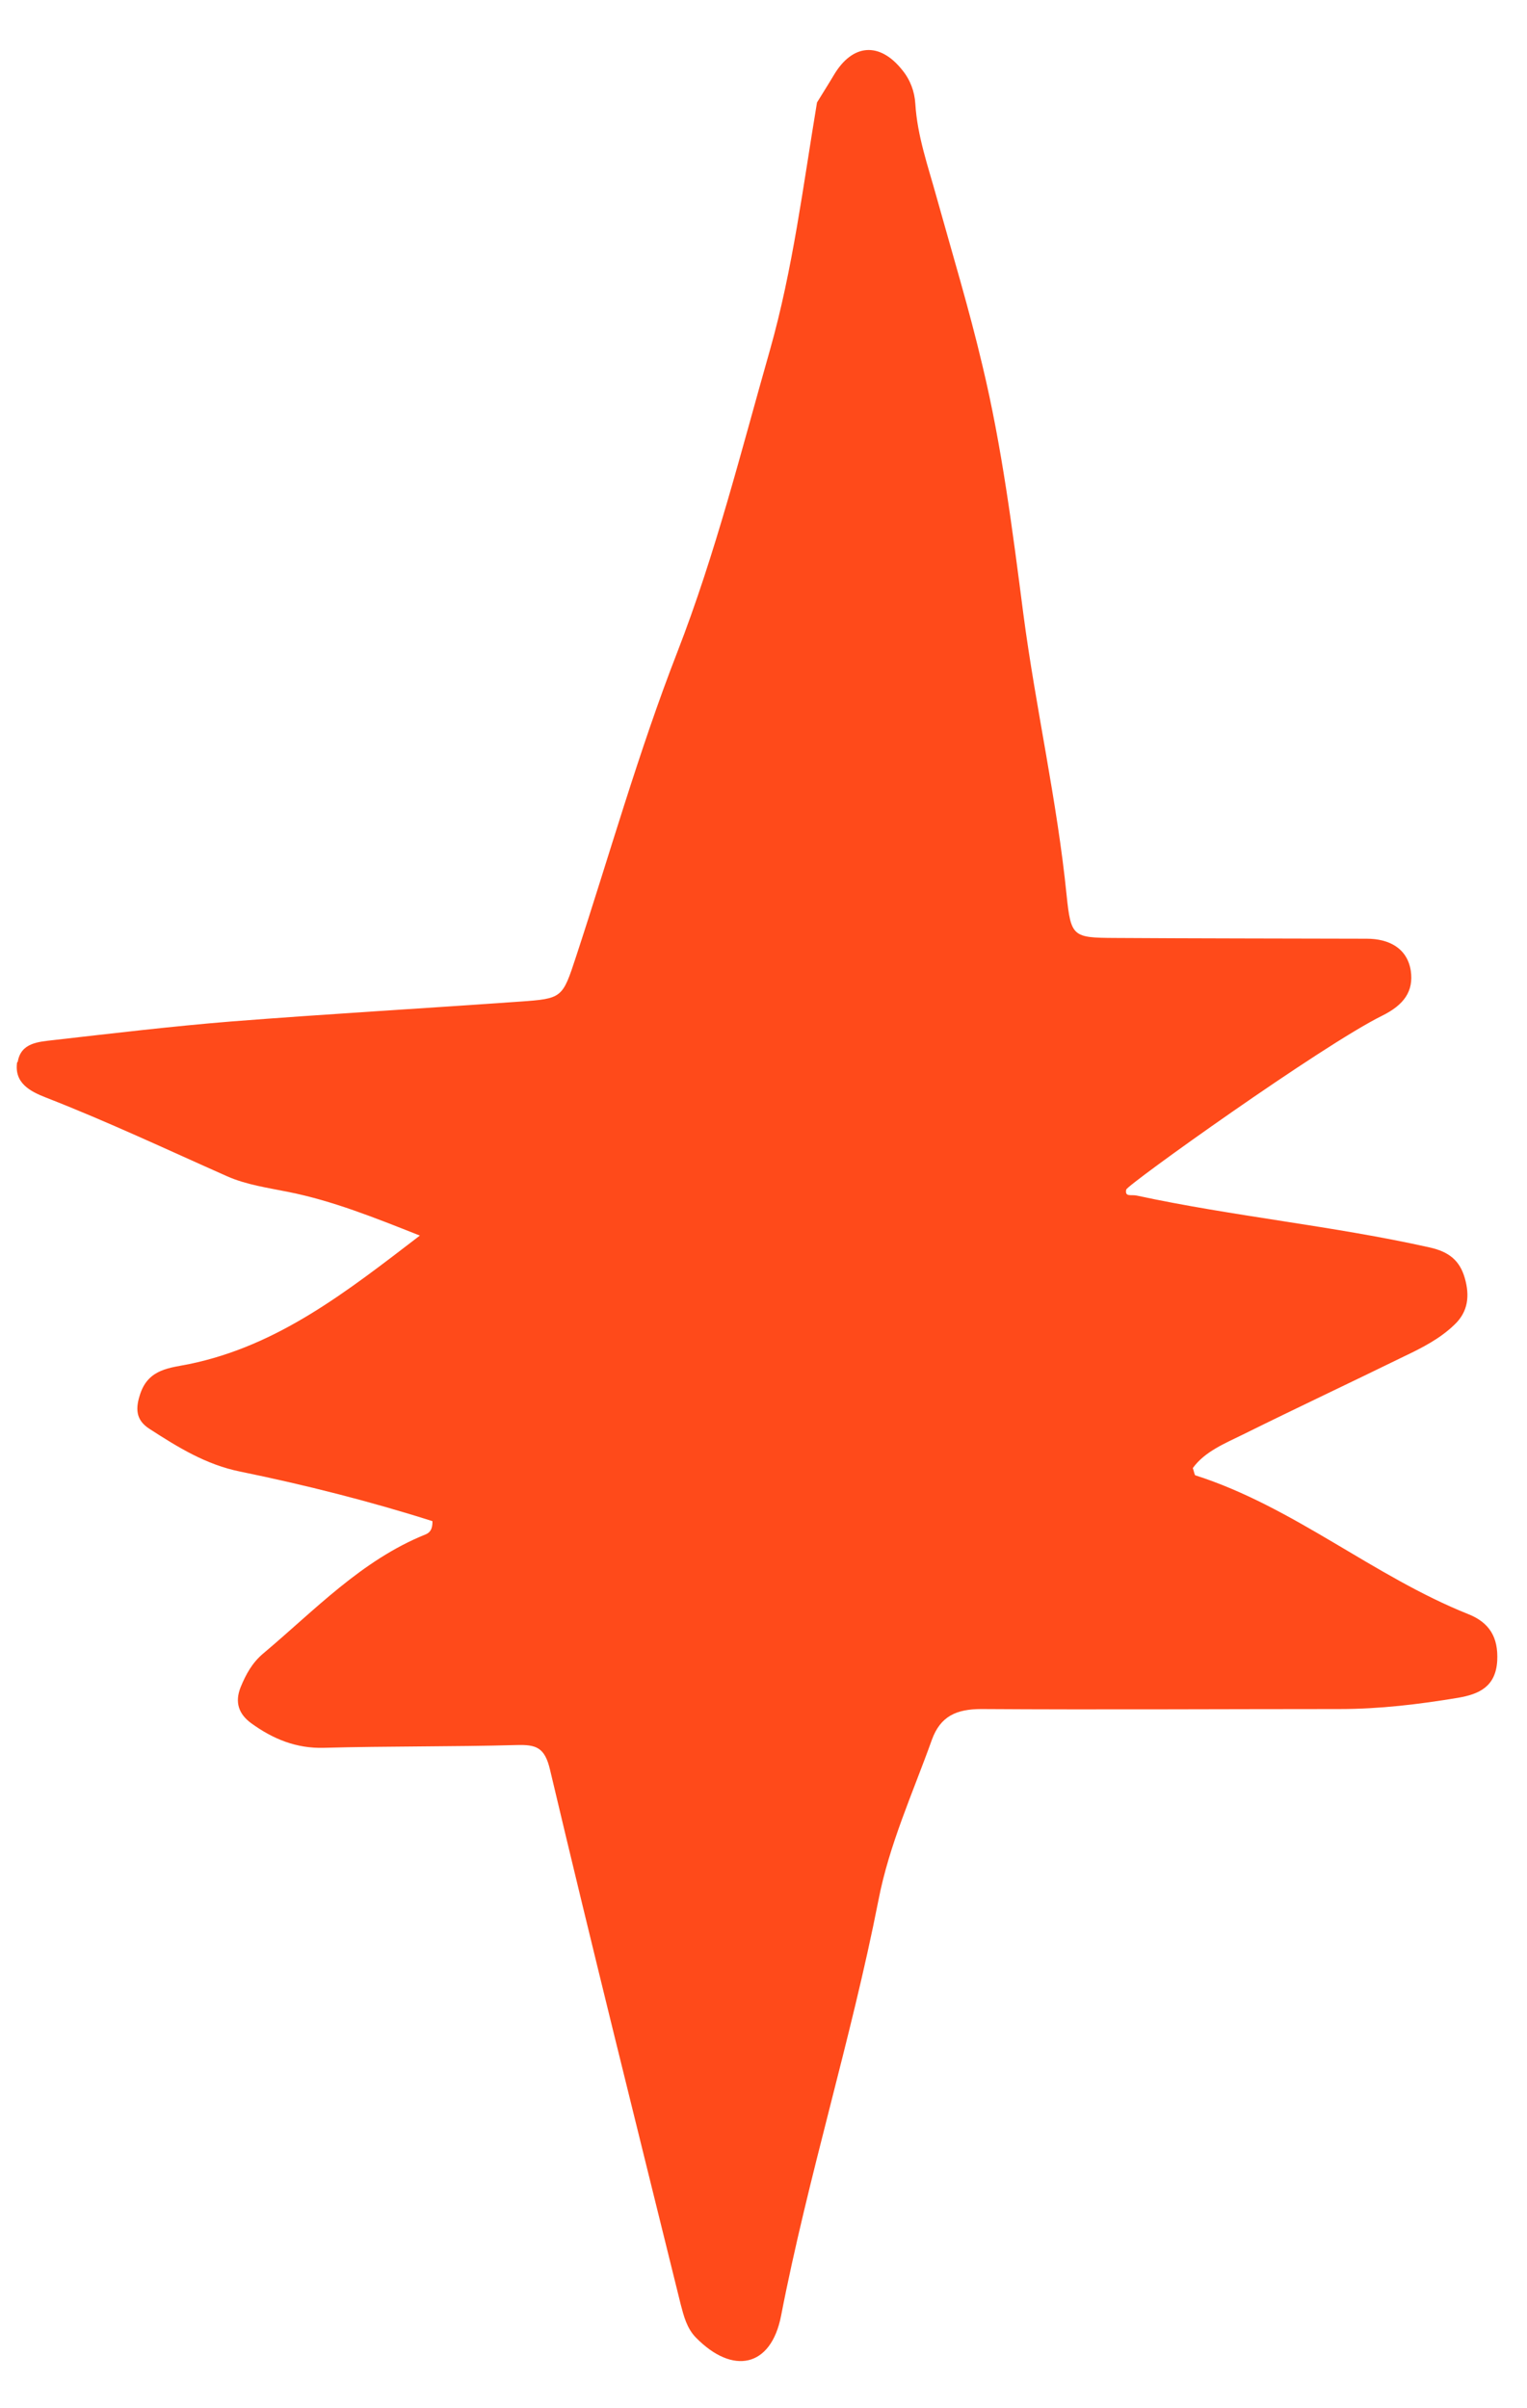 <svg width="26" height="41" viewBox="0 0 26 41" fill="none" xmlns="http://www.w3.org/2000/svg">
<path id="Vector" d="M0.301 18.085C0.352 17.751 0.656 17.738 0.909 17.708C1.919 17.593 2.925 17.473 3.935 17.391C5.57 17.263 7.209 17.169 8.844 17.053C9.576 17.002 9.576 16.993 9.807 16.291C10.376 14.56 10.872 12.8 11.532 11.104C12.186 9.42 12.619 7.681 13.111 5.955C13.5 4.58 13.676 3.154 13.911 1.745C14.005 1.591 14.104 1.436 14.198 1.278C14.515 0.743 14.977 0.708 15.362 1.192C15.499 1.359 15.572 1.556 15.585 1.766C15.619 2.319 15.803 2.833 15.948 3.36C16.214 4.315 16.501 5.261 16.727 6.221C17.061 7.613 17.241 9.035 17.425 10.457C17.635 12.055 17.999 13.631 18.161 15.241C18.234 15.948 18.268 15.965 18.974 15.969C20.408 15.978 21.838 15.978 23.272 15.982C23.652 15.982 23.961 16.145 24.021 16.526C24.072 16.877 23.905 17.109 23.533 17.293C22.51 17.798 19.193 20.171 19.176 20.253C19.15 20.385 19.257 20.334 19.355 20.355C21.008 20.711 22.694 20.869 24.342 21.238C24.671 21.311 24.855 21.46 24.941 21.76C25.026 22.056 25.001 22.33 24.765 22.553C24.517 22.793 24.213 22.947 23.909 23.092C22.998 23.538 22.078 23.97 21.17 24.42C20.858 24.574 20.515 24.711 20.31 24.994C20.335 25.071 20.34 25.114 20.353 25.118C22.03 25.654 23.383 26.836 25.005 27.483C25.356 27.624 25.514 27.872 25.493 28.275C25.467 28.725 25.172 28.845 24.829 28.905C24.162 29.016 23.49 29.097 22.809 29.097C20.776 29.097 18.743 29.11 16.71 29.097C16.287 29.097 16.013 29.217 15.867 29.62C15.542 30.528 15.14 31.402 14.956 32.357C14.489 34.734 13.761 37.047 13.299 39.428C13.128 40.306 12.477 40.439 11.848 39.797C11.694 39.638 11.643 39.433 11.591 39.236C10.842 36.203 10.085 33.171 9.366 30.134C9.276 29.748 9.13 29.701 8.797 29.71C7.701 29.74 6.61 29.727 5.514 29.757C5.043 29.77 4.649 29.607 4.281 29.341C4.063 29.183 3.995 28.982 4.097 28.725C4.187 28.506 4.294 28.309 4.482 28.151C5.36 27.414 6.152 26.566 7.243 26.125C7.32 26.095 7.367 26.035 7.363 25.898C6.297 25.559 5.197 25.281 4.089 25.054C3.511 24.938 3.027 24.639 2.544 24.326C2.304 24.172 2.304 23.97 2.394 23.713C2.539 23.306 2.895 23.289 3.216 23.225C4.739 22.912 5.908 21.987 7.149 21.036C6.361 20.724 5.664 20.445 4.919 20.295C4.564 20.223 4.191 20.171 3.866 20.026C2.843 19.572 1.833 19.096 0.789 18.689C0.515 18.582 0.237 18.441 0.292 18.081L0.301 18.085Z" fill="#FF4A1A"/>
</svg>
